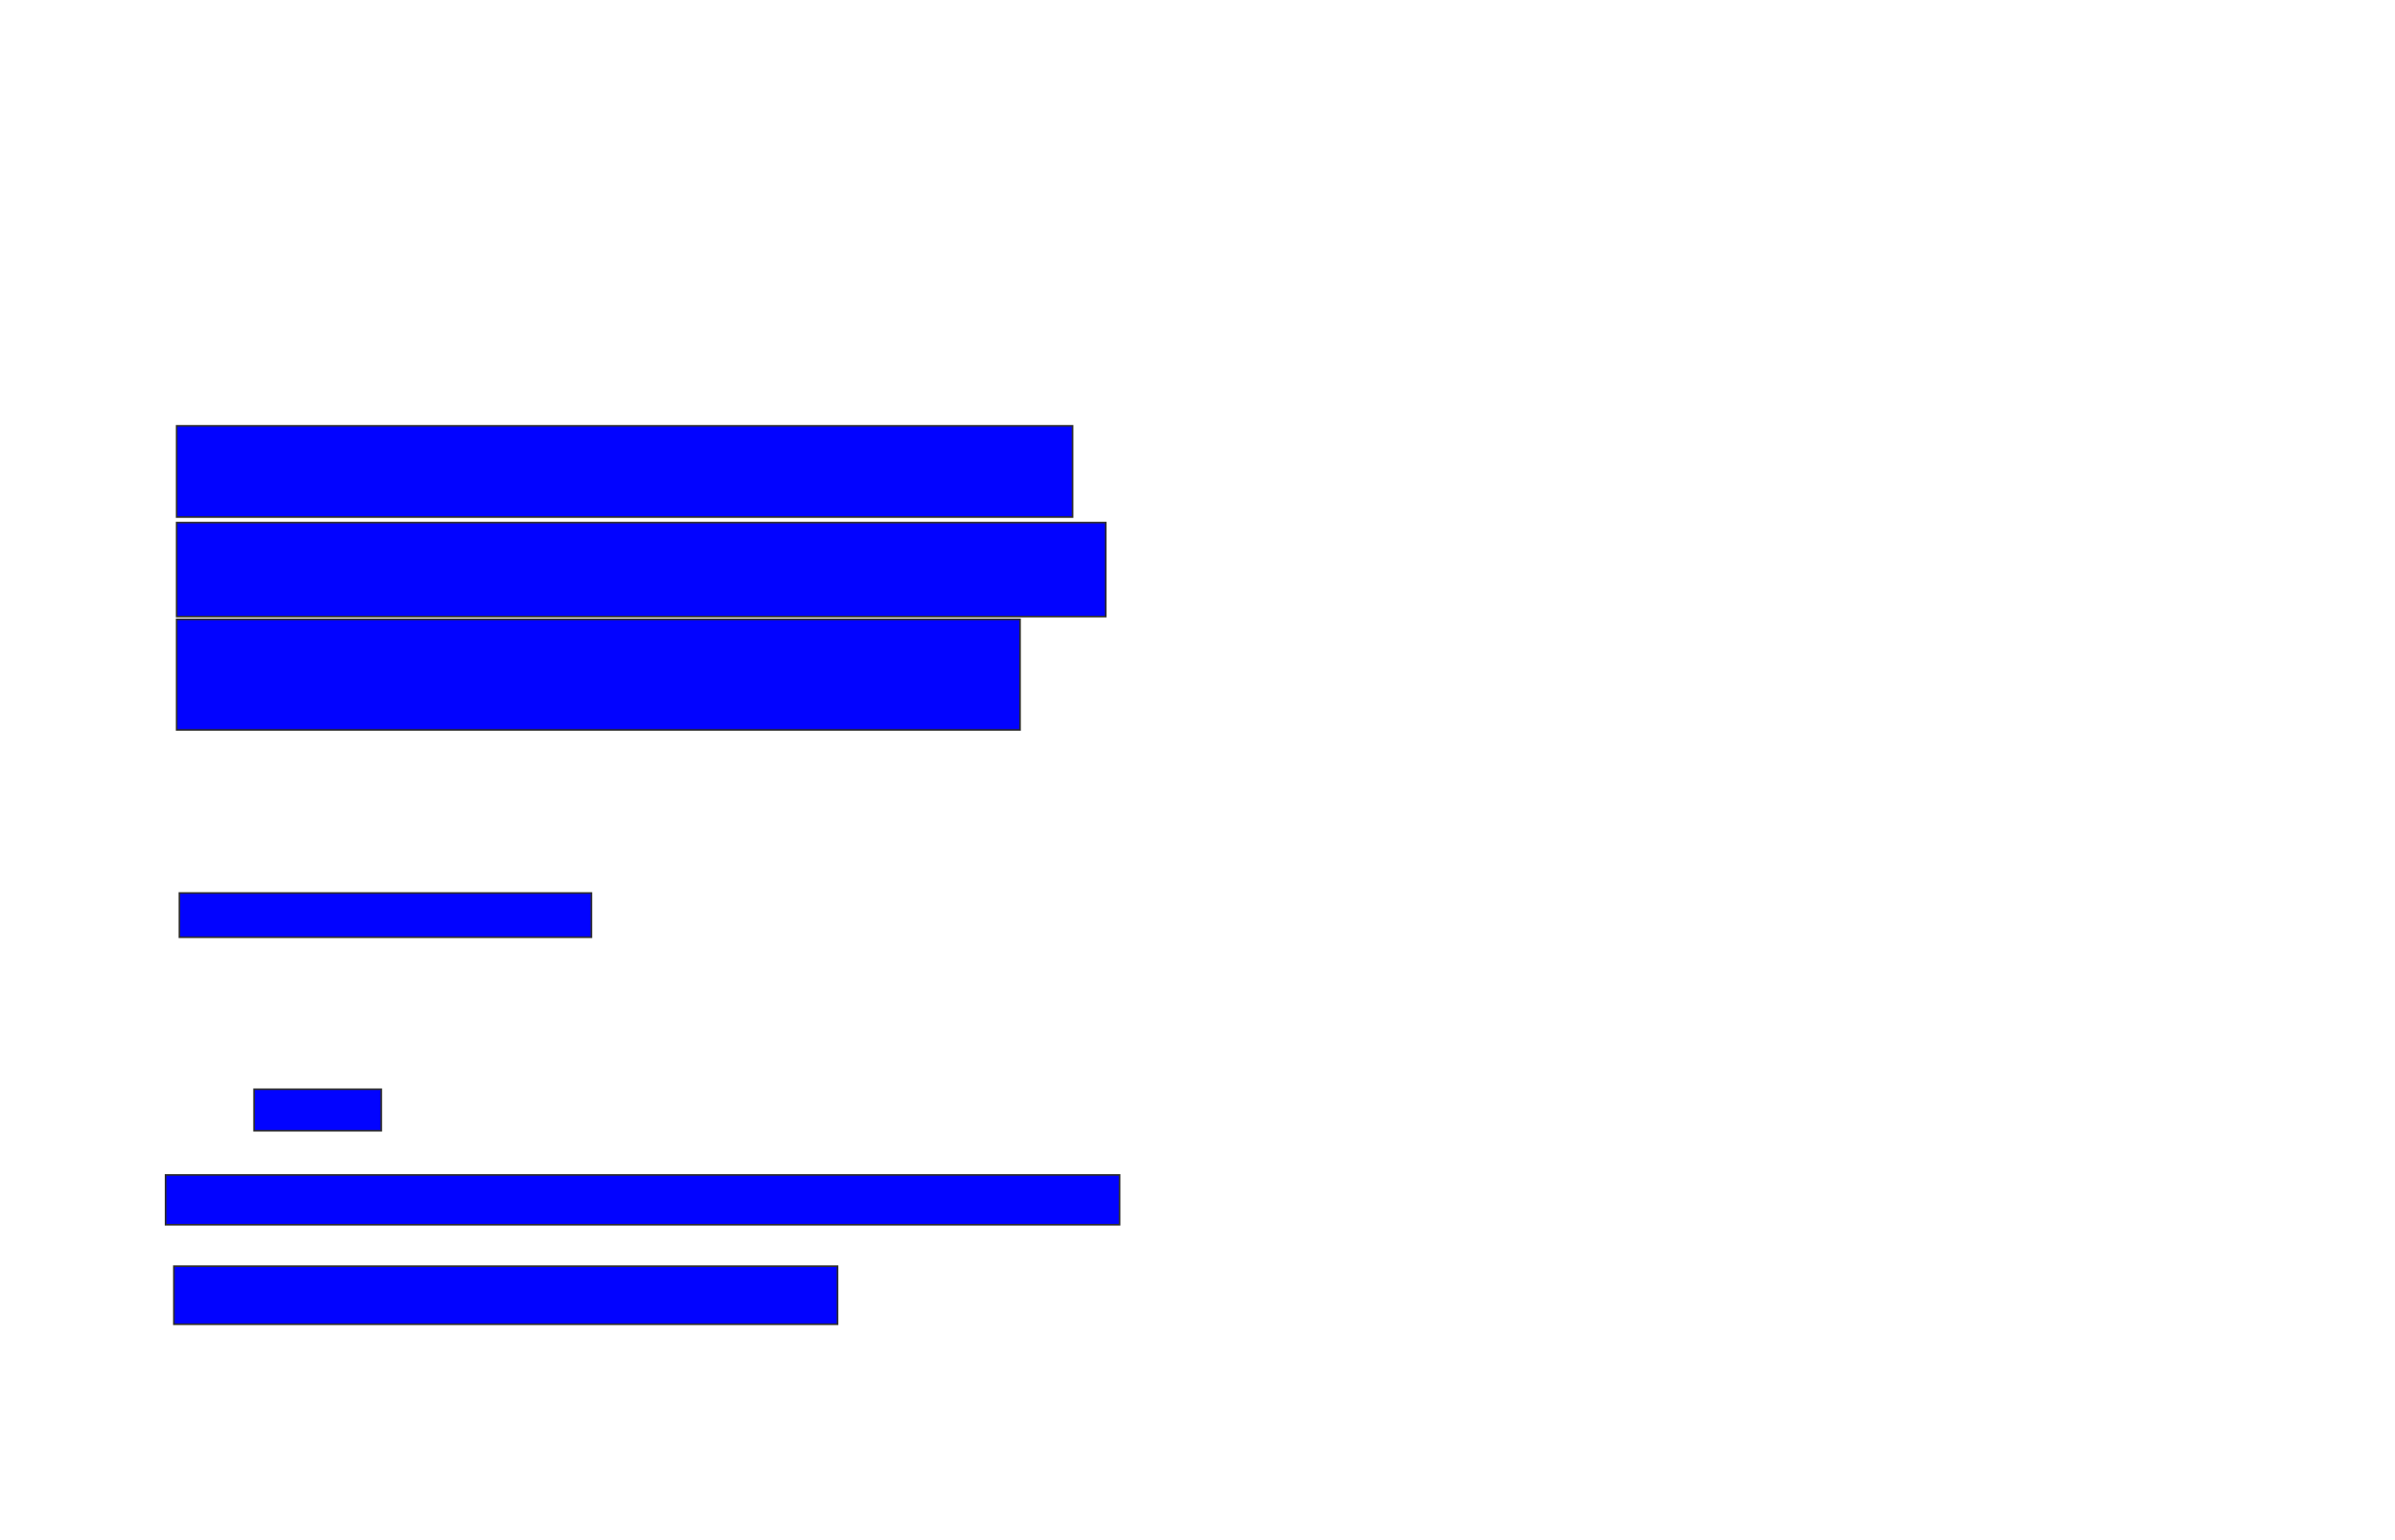 <svg xmlns="http://www.w3.org/2000/svg" width="1468" height="944">
 <!-- Created with Image Occlusion Enhanced -->
 <g>
  <title>Labels</title>
 </g>
 <g>
  <title>Masks</title>
  <rect id="39019a11fe164de094fca8ab2bdd1051-ao-1" height="55.932" width="549.153" y="261.085" x="108.271" stroke="#2D2D2D" fill="#0203ff"/>
  <rect stroke="#2D2D2D" id="39019a11fe164de094fca8ab2bdd1051-ao-2" height="57.627" width="569.492" y="320.407" x="108.271" fill="#0203ff"/>
  <rect id="39019a11fe164de094fca8ab2bdd1051-ao-3" height="67.797" width="516.949" y="379.729" x="108.271" stroke-linecap="null" stroke-linejoin="null" stroke-dasharray="null" stroke="#2D2D2D" fill="#0203ff"/>
  <rect id="39019a11fe164de094fca8ab2bdd1051-ao-4" height="27.119" width="252.542" y="547.525" x="109.966" stroke-linecap="null" stroke-linejoin="null" stroke-dasharray="null" stroke="#2D2D2D" fill="#0203ff"/>
  
  <rect id="39019a11fe164de094fca8ab2bdd1051-ao-6" height="25.424" width="77.966" y="667.864" x="155.729" stroke-linecap="null" stroke-linejoin="null" stroke-dasharray="null" stroke="#2D2D2D" fill="#0203ff"/>
  <rect id="39019a11fe164de094fca8ab2bdd1051-ao-7" height="30.508" width="584.746" y="720.407" x="101.492" stroke-linecap="null" stroke-linejoin="null" stroke-dasharray="null" stroke="#2D2D2D" fill="#0203ff"/>
  <rect id="39019a11fe164de094fca8ab2bdd1051-ao-8" height="35.593" width="406.78" y="776.339" x="106.576" stroke-linecap="null" stroke-linejoin="null" stroke-dasharray="null" stroke="#2D2D2D" fill="#0203ff"/>
 </g>
</svg>